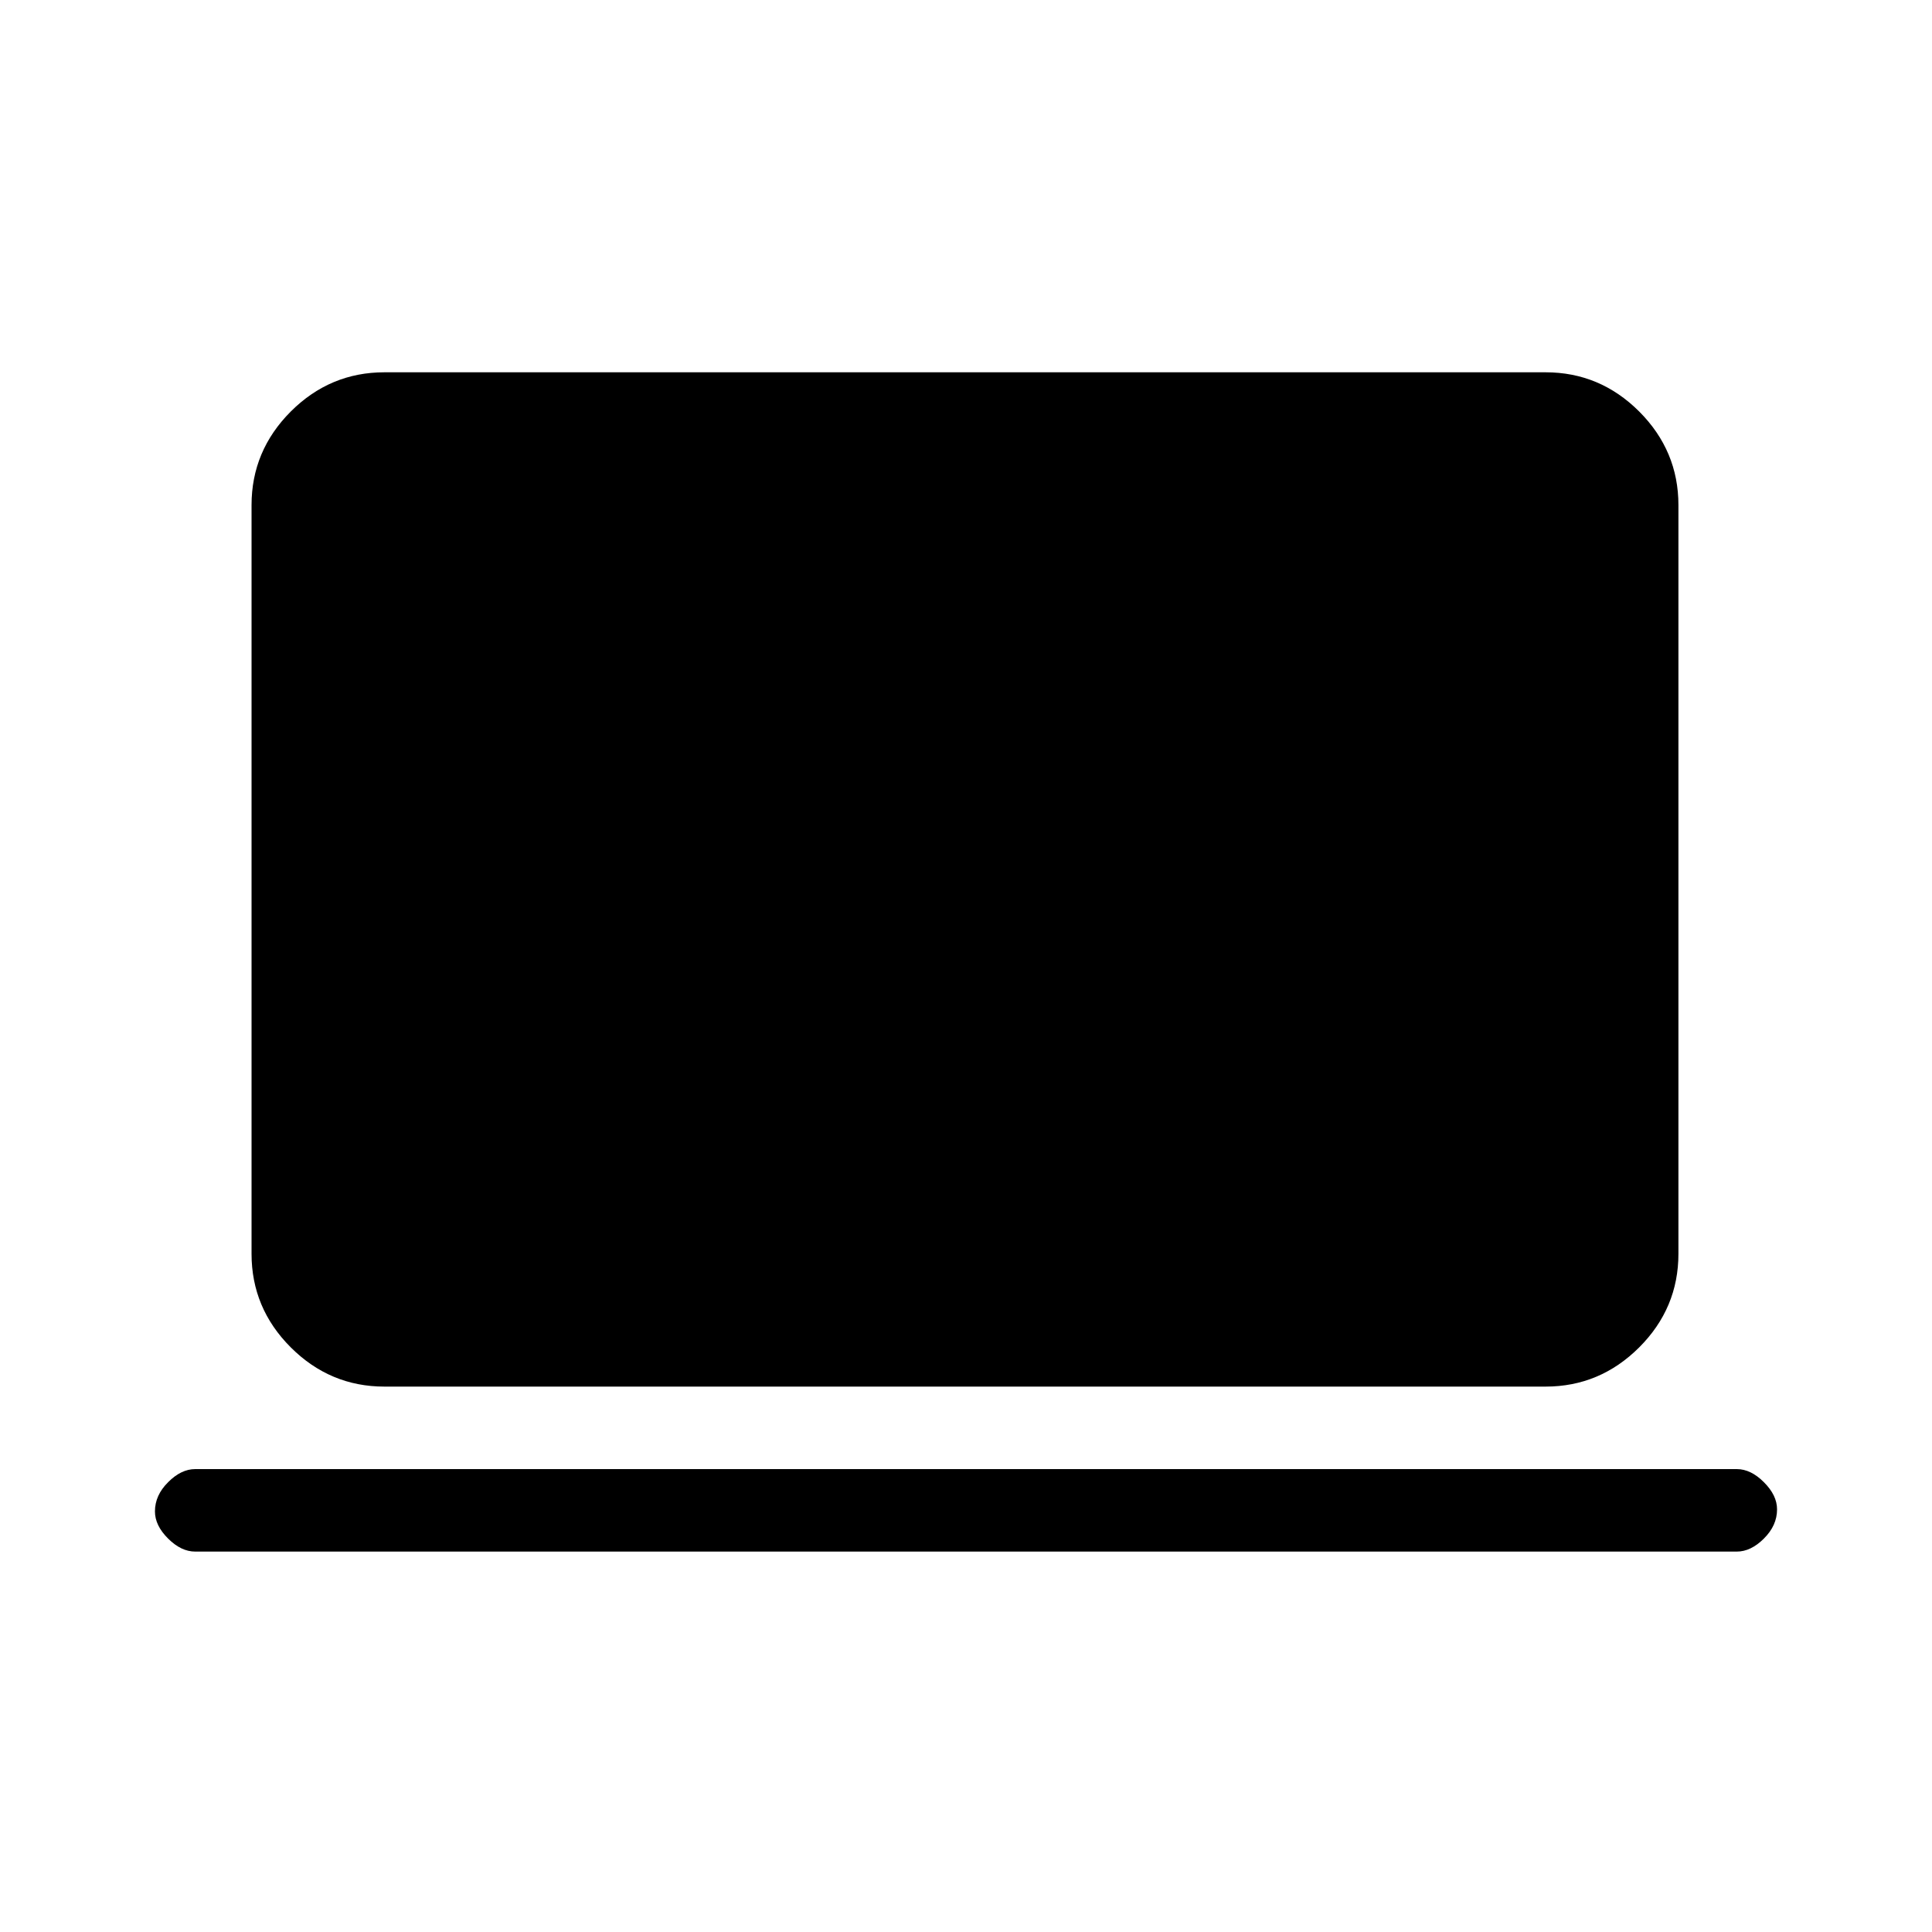 <svg xmlns="http://www.w3.org/2000/svg" height="20" width="20"><path d="M3.979 14.354q-.562 0-.969-.406-.406-.406-.406-.969v-7.75q0-.562.406-.969.407-.406.969-.406H16q.562 0 .969.406.406.407.406.969v7.75q0 .563-.406.969-.407.406-.969.406Zm-1.958 1.708q-.146 0-.281-.135-.136-.135-.136-.281 0-.167.136-.302.135-.136.281-.136h15.958q.146 0 .281.136.136.135.136.281 0 .167-.136.302-.135.135-.281.135Z"/></svg>